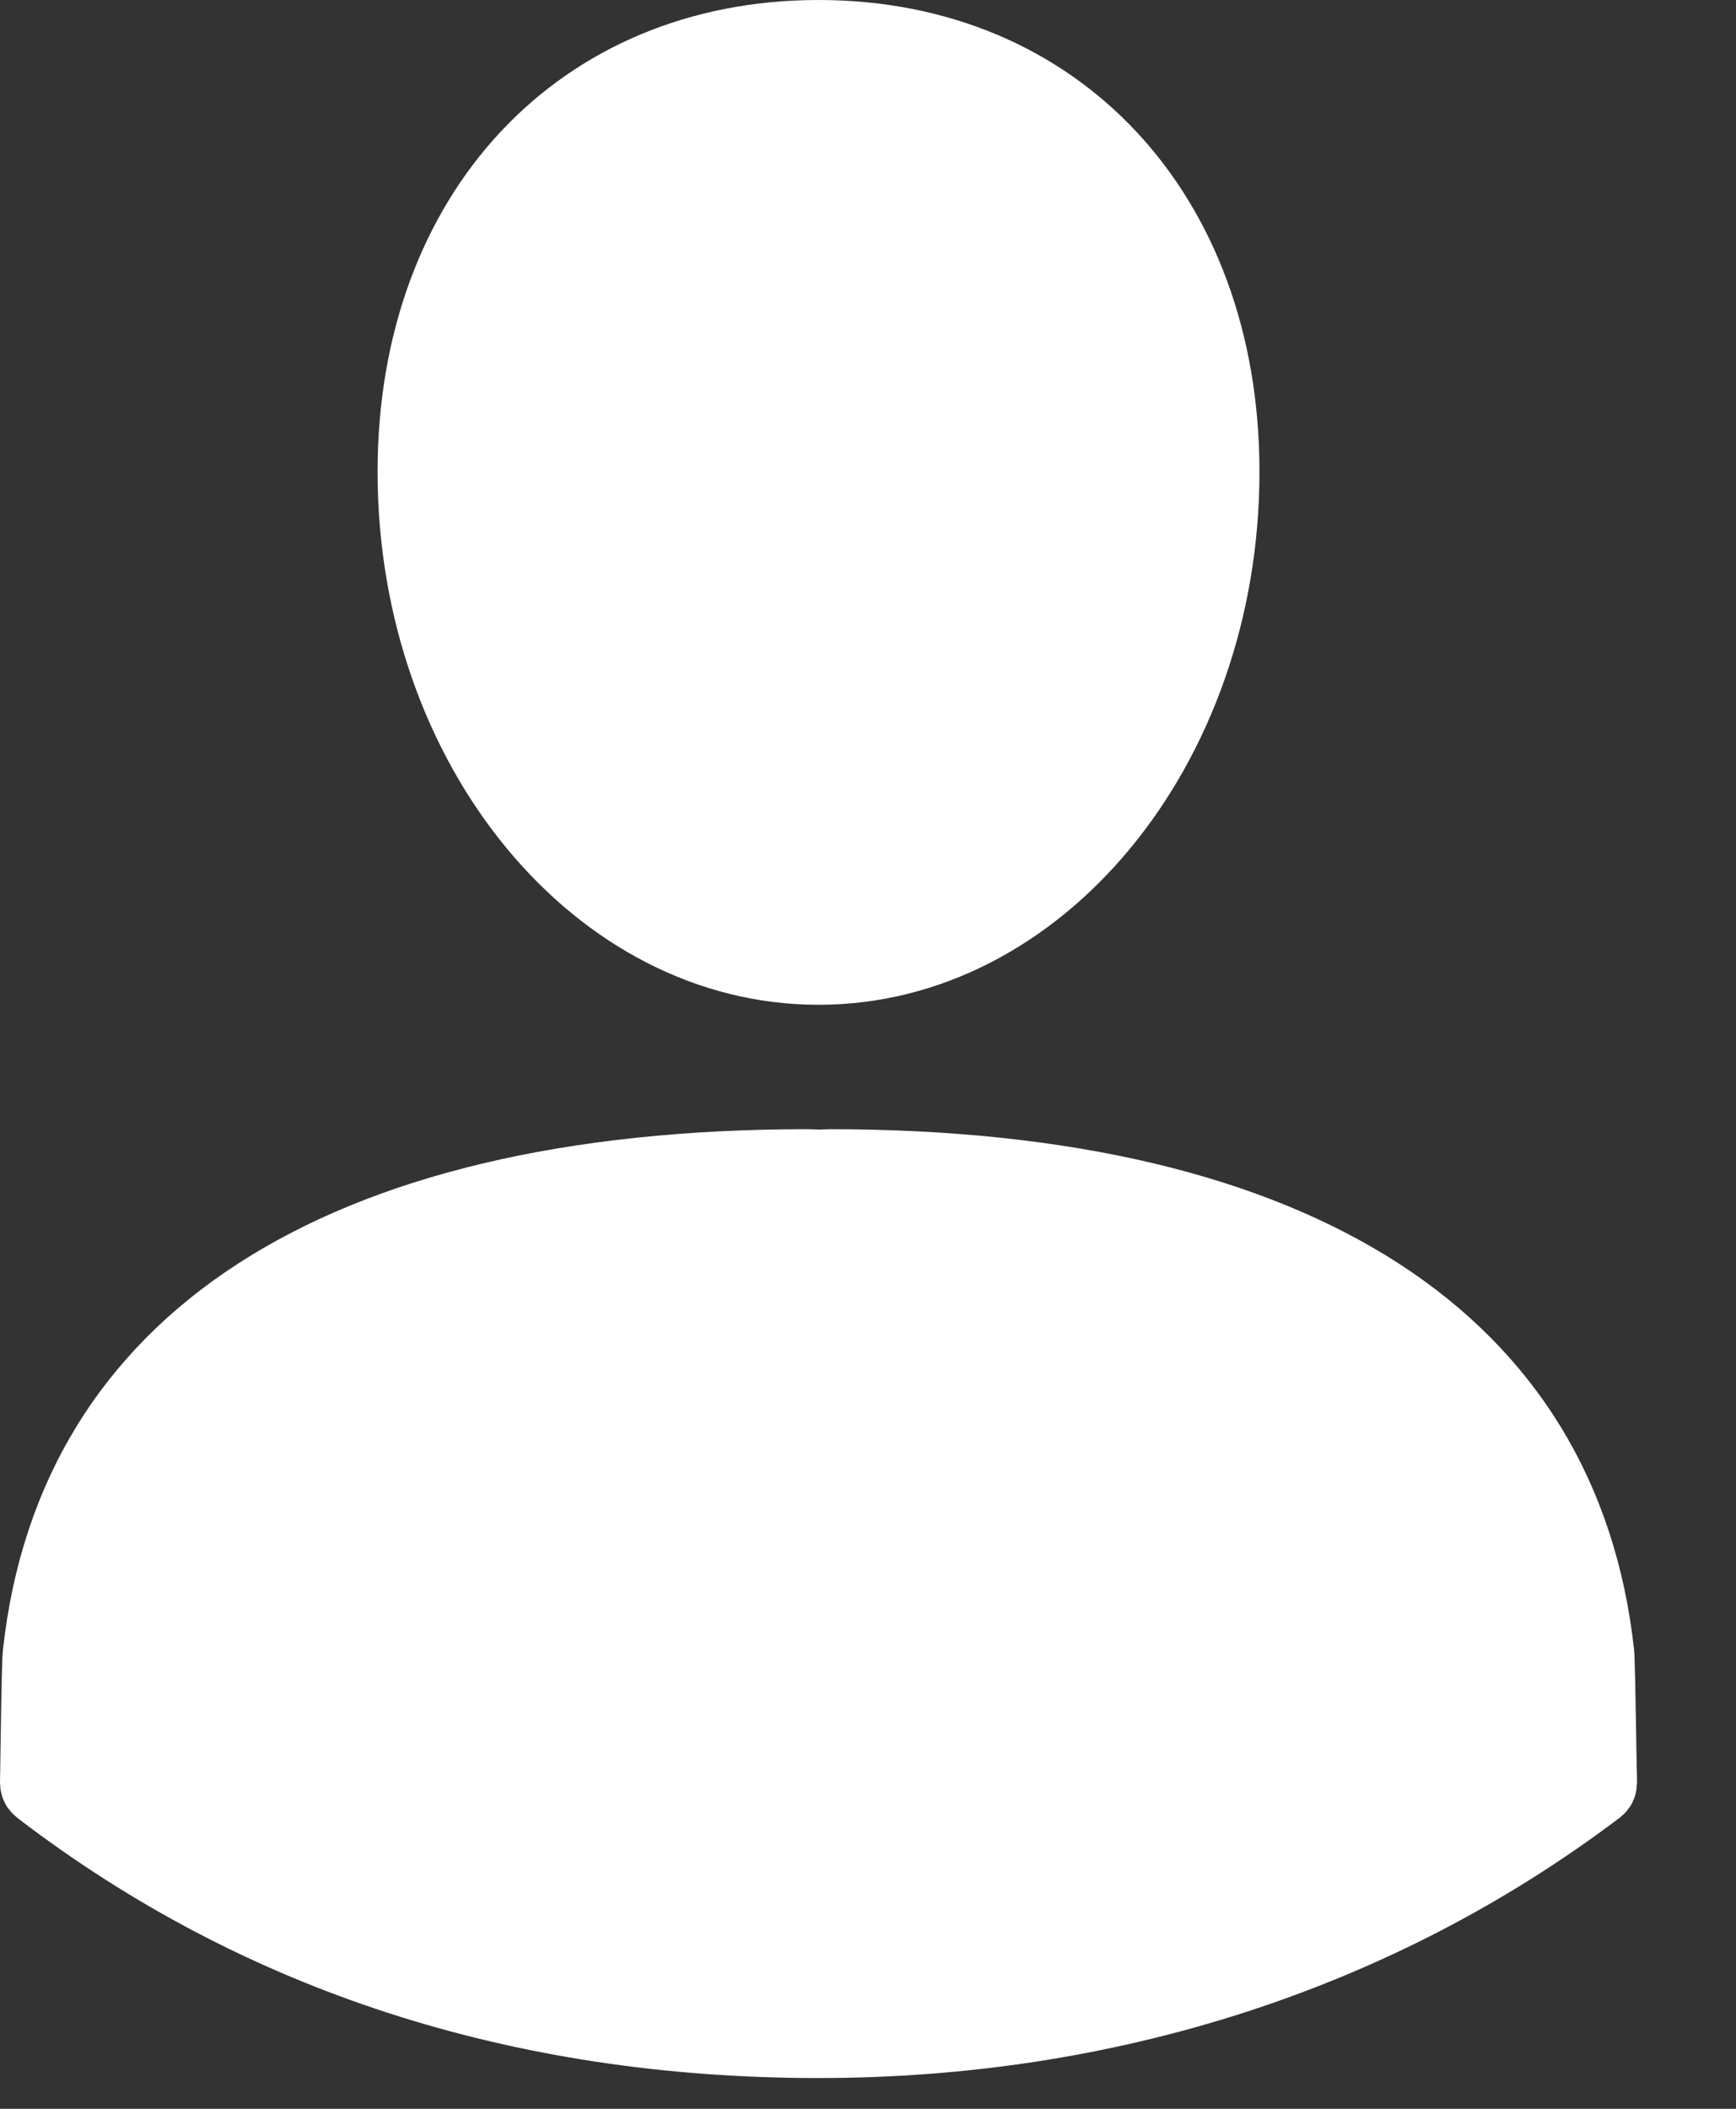 <?xml version="1.0" encoding="UTF-8"?>
<svg width="14px" height="17px" viewBox="0 0 14 17" version="1.1" xmlns="http://www.w3.org/2000/svg" xmlns:xlink="http://www.w3.org/1999/xlink">
    <rect x="0" y="0" width="14" height="17" fill="#333333" stroke="none"/>
    <!-- Generator: Sketch 41 (35326) - http://www.bohemiancoding.com/sketch -->
    <title>Shape</title>
    <desc>Created with Sketch.</desc>
    <defs></defs>
    <g id="Page-1" stroke="none" stroke-width="1" fill="none" fill-rule="evenodd">
        <g id="Wiki" transform="translate(-1053, -55)" fill="#FFFFFF">
            <g id="Header" transform="translate(100, 30)">
                <g id="Account" transform="translate(953, 25)">
                    <path d="M6.601,8.1 C8.562,8.1 10.157,6.172 10.157,3.803 C10.157,1.564 8.695,7.10542736e-15 6.601,7.10542736e-15 C4.507,7.10542736e-15 3.045,1.564 3.045,3.803 C3.045,6.173 4.64,8.1 6.601,8.1 Z M13.197,14.116 C13.188,13.568 13.184,13.363 13.178,13.299 C12.882,10.594 10.579,9.103 6.691,9.103 L6.608,9.106 L6.579,9.105 C6.556,9.104 6.533,9.103 6.509,9.103 C2.622,9.103 0.319,10.594 0.024,13.299 C0.017,13.359 0.013,13.537 0.005,14.044 L0,14.37 C0,14.377 0.001,14.385 0.002,14.392 C0.002,14.405 0.003,14.418 0.005,14.431 C0.007,14.442 0.01,14.452 0.012,14.462 C0.015,14.474 0.018,14.485 0.022,14.496 C0.026,14.506 0.031,14.516 0.036,14.526 C0.041,14.536 0.045,14.546 0.051,14.556 C0.057,14.566 0.064,14.575 0.071,14.584 C0.078,14.593 0.084,14.601 0.091,14.609 C0.1,14.619 0.11,14.628 0.12,14.636 C0.125,14.641 0.13,14.647 0.136,14.651 C0.139,14.654 0.142,14.656 0.146,14.659 C0.147,14.659 0.148,14.66 0.148,14.661 C1.962,16.048 4.132,16.752 6.599,16.752 L6.601,16.752 C9.007,16.752 11.238,16.029 13.052,14.661 C13.053,14.66 13.055,14.659 13.056,14.659 C13.058,14.657 13.061,14.655 13.064,14.653 C13.07,14.648 13.074,14.643 13.079,14.638 C13.09,14.63 13.1,14.621 13.109,14.61 C13.117,14.603 13.123,14.594 13.129,14.585 C13.136,14.576 13.144,14.567 13.15,14.557 C13.156,14.548 13.16,14.538 13.165,14.528 C13.17,14.517 13.175,14.507 13.179,14.497 C13.183,14.486 13.186,14.475 13.189,14.464 C13.192,14.454 13.194,14.443 13.196,14.432 C13.198,14.42 13.199,14.407 13.199,14.394 C13.2,14.386 13.202,14.379 13.202,14.37 L13.197,14.116 Z" id="Shape"></path>
                </g>
            </g>
        </g>
    </g>
</svg>